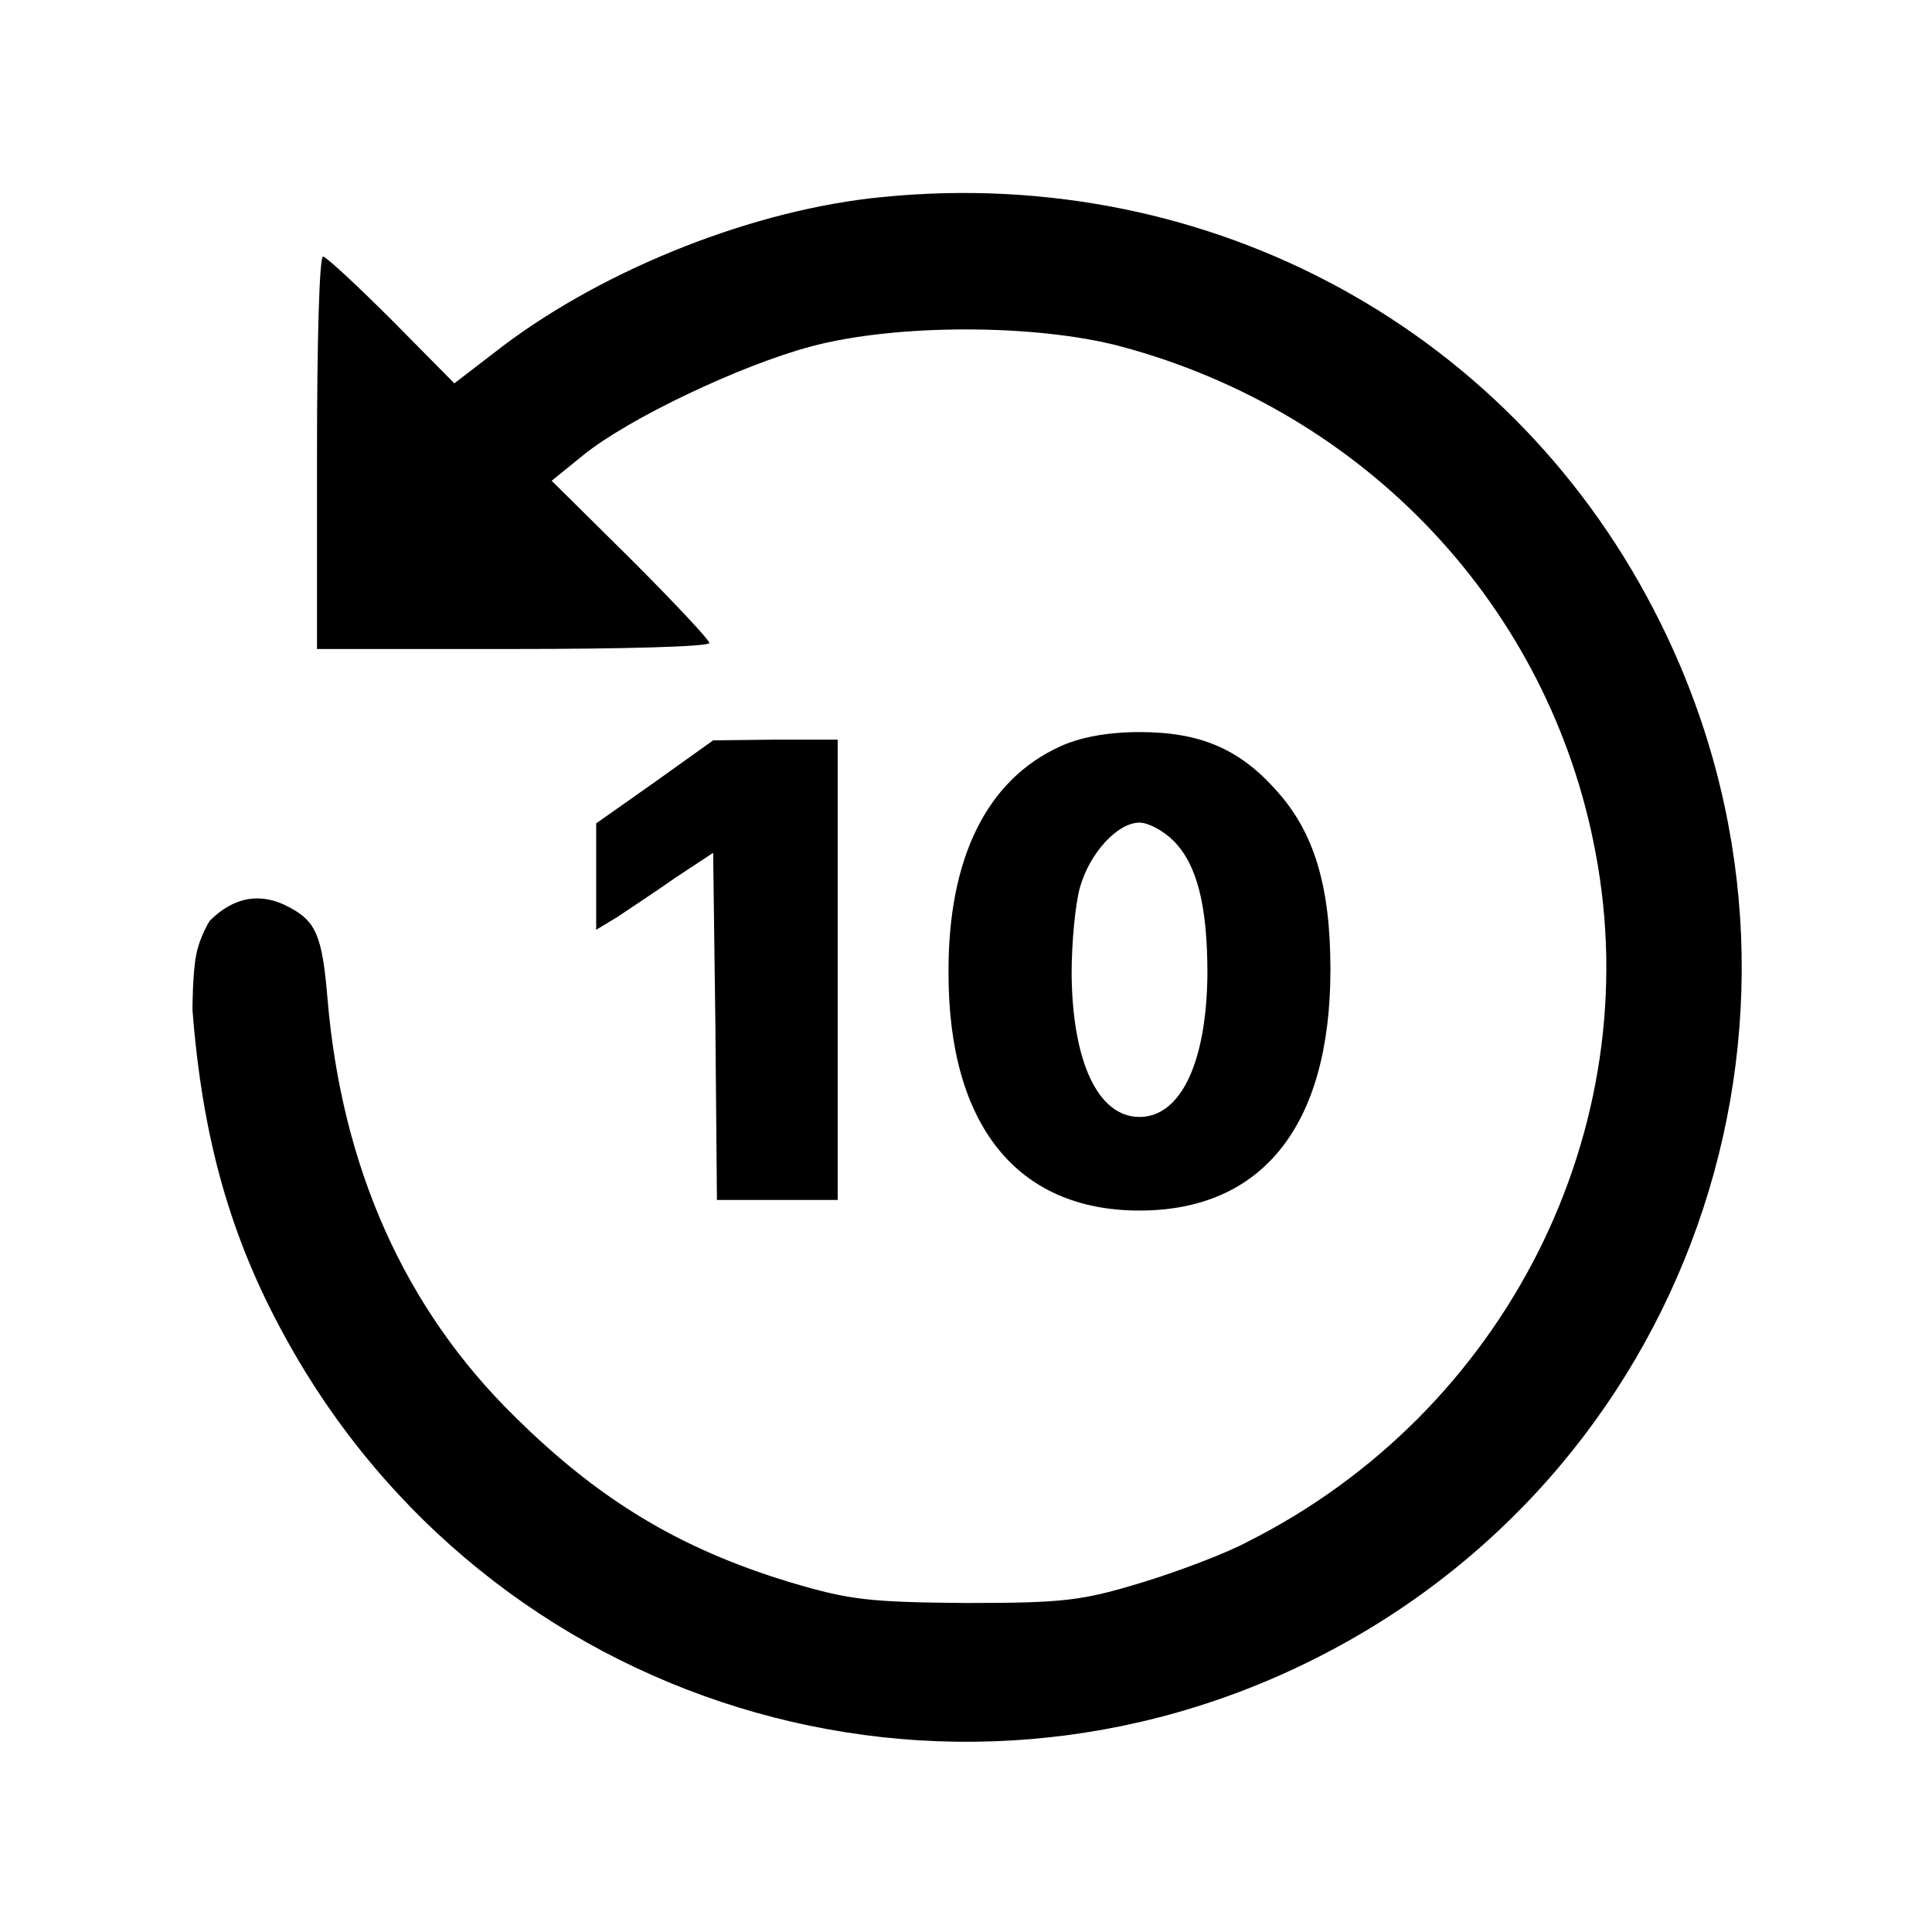 <svg width="24" height="24" viewBox="0 0 24 24" fill="none" xmlns="http://www.w3.org/2000/svg">
<path d="M10.969 2.447C9.384 2.597 7.537 3.328 6.253 4.294L5.644 4.762L4.866 3.975C4.434 3.544 4.05 3.187 4.013 3.187C3.966 3.187 3.938 4.284 3.938 5.625V8.062H6.375C7.716 8.062 8.812 8.034 8.812 7.987C8.812 7.95 8.372 7.481 7.838 6.947L6.853 5.972L7.247 5.653C7.8 5.203 9.197 4.537 10.078 4.303C11.128 4.022 12.863 4.022 13.922 4.303C16.969 5.119 19.247 7.537 19.819 10.584C20.475 14.025 18.703 17.541 15.497 19.153C15.234 19.294 14.644 19.519 14.184 19.659C13.444 19.884 13.219 19.913 12 19.913C10.791 19.903 10.547 19.875 9.797 19.65C8.447 19.238 7.444 18.637 6.394 17.597C5.025 16.256 4.247 14.503 4.069 12.412C4.003 11.625 3.928 11.447 3.591 11.269C3.244 11.081 2.906 11.137 2.606 11.438C2.606 11.438 2.484 11.625 2.438 11.859C2.391 12.094 2.391 12.544 2.391 12.544C2.513 14.128 2.859 15.366 3.534 16.594C6.047 21.206 11.756 22.969 16.425 20.559C21.103 18.15 22.969 12.45 20.625 7.734C18.834 4.116 15.047 2.044 10.969 2.447Z" fill="black"/>
<path d="M13.171 9.272C12.261 9.684 11.774 10.659 11.783 12.094C11.783 13.978 12.636 15.038 14.155 15.038C15.683 15.038 16.527 13.978 16.527 12.047C16.527 11.016 16.33 10.341 15.852 9.816C15.393 9.3 14.905 9.094 14.155 9.094C13.761 9.094 13.415 9.159 13.171 9.272ZM14.577 10.444C14.868 10.735 14.999 11.241 14.999 12.094C14.99 13.191 14.671 13.875 14.155 13.875C13.64 13.875 13.321 13.191 13.312 12.094C13.312 11.71 13.358 11.231 13.415 11.025C13.537 10.594 13.883 10.219 14.155 10.219C14.268 10.219 14.455 10.322 14.577 10.444Z" fill="black"/>
<path d="M8.137 9.713L7.406 10.228V10.894V11.55L7.669 11.391C7.809 11.297 8.137 11.081 8.391 10.903L8.859 10.594L8.887 12.75L8.906 14.906H9.656H10.406V12.047V9.188H9.637L8.859 9.197L8.137 9.713Z" fill="black"/>
</svg>

